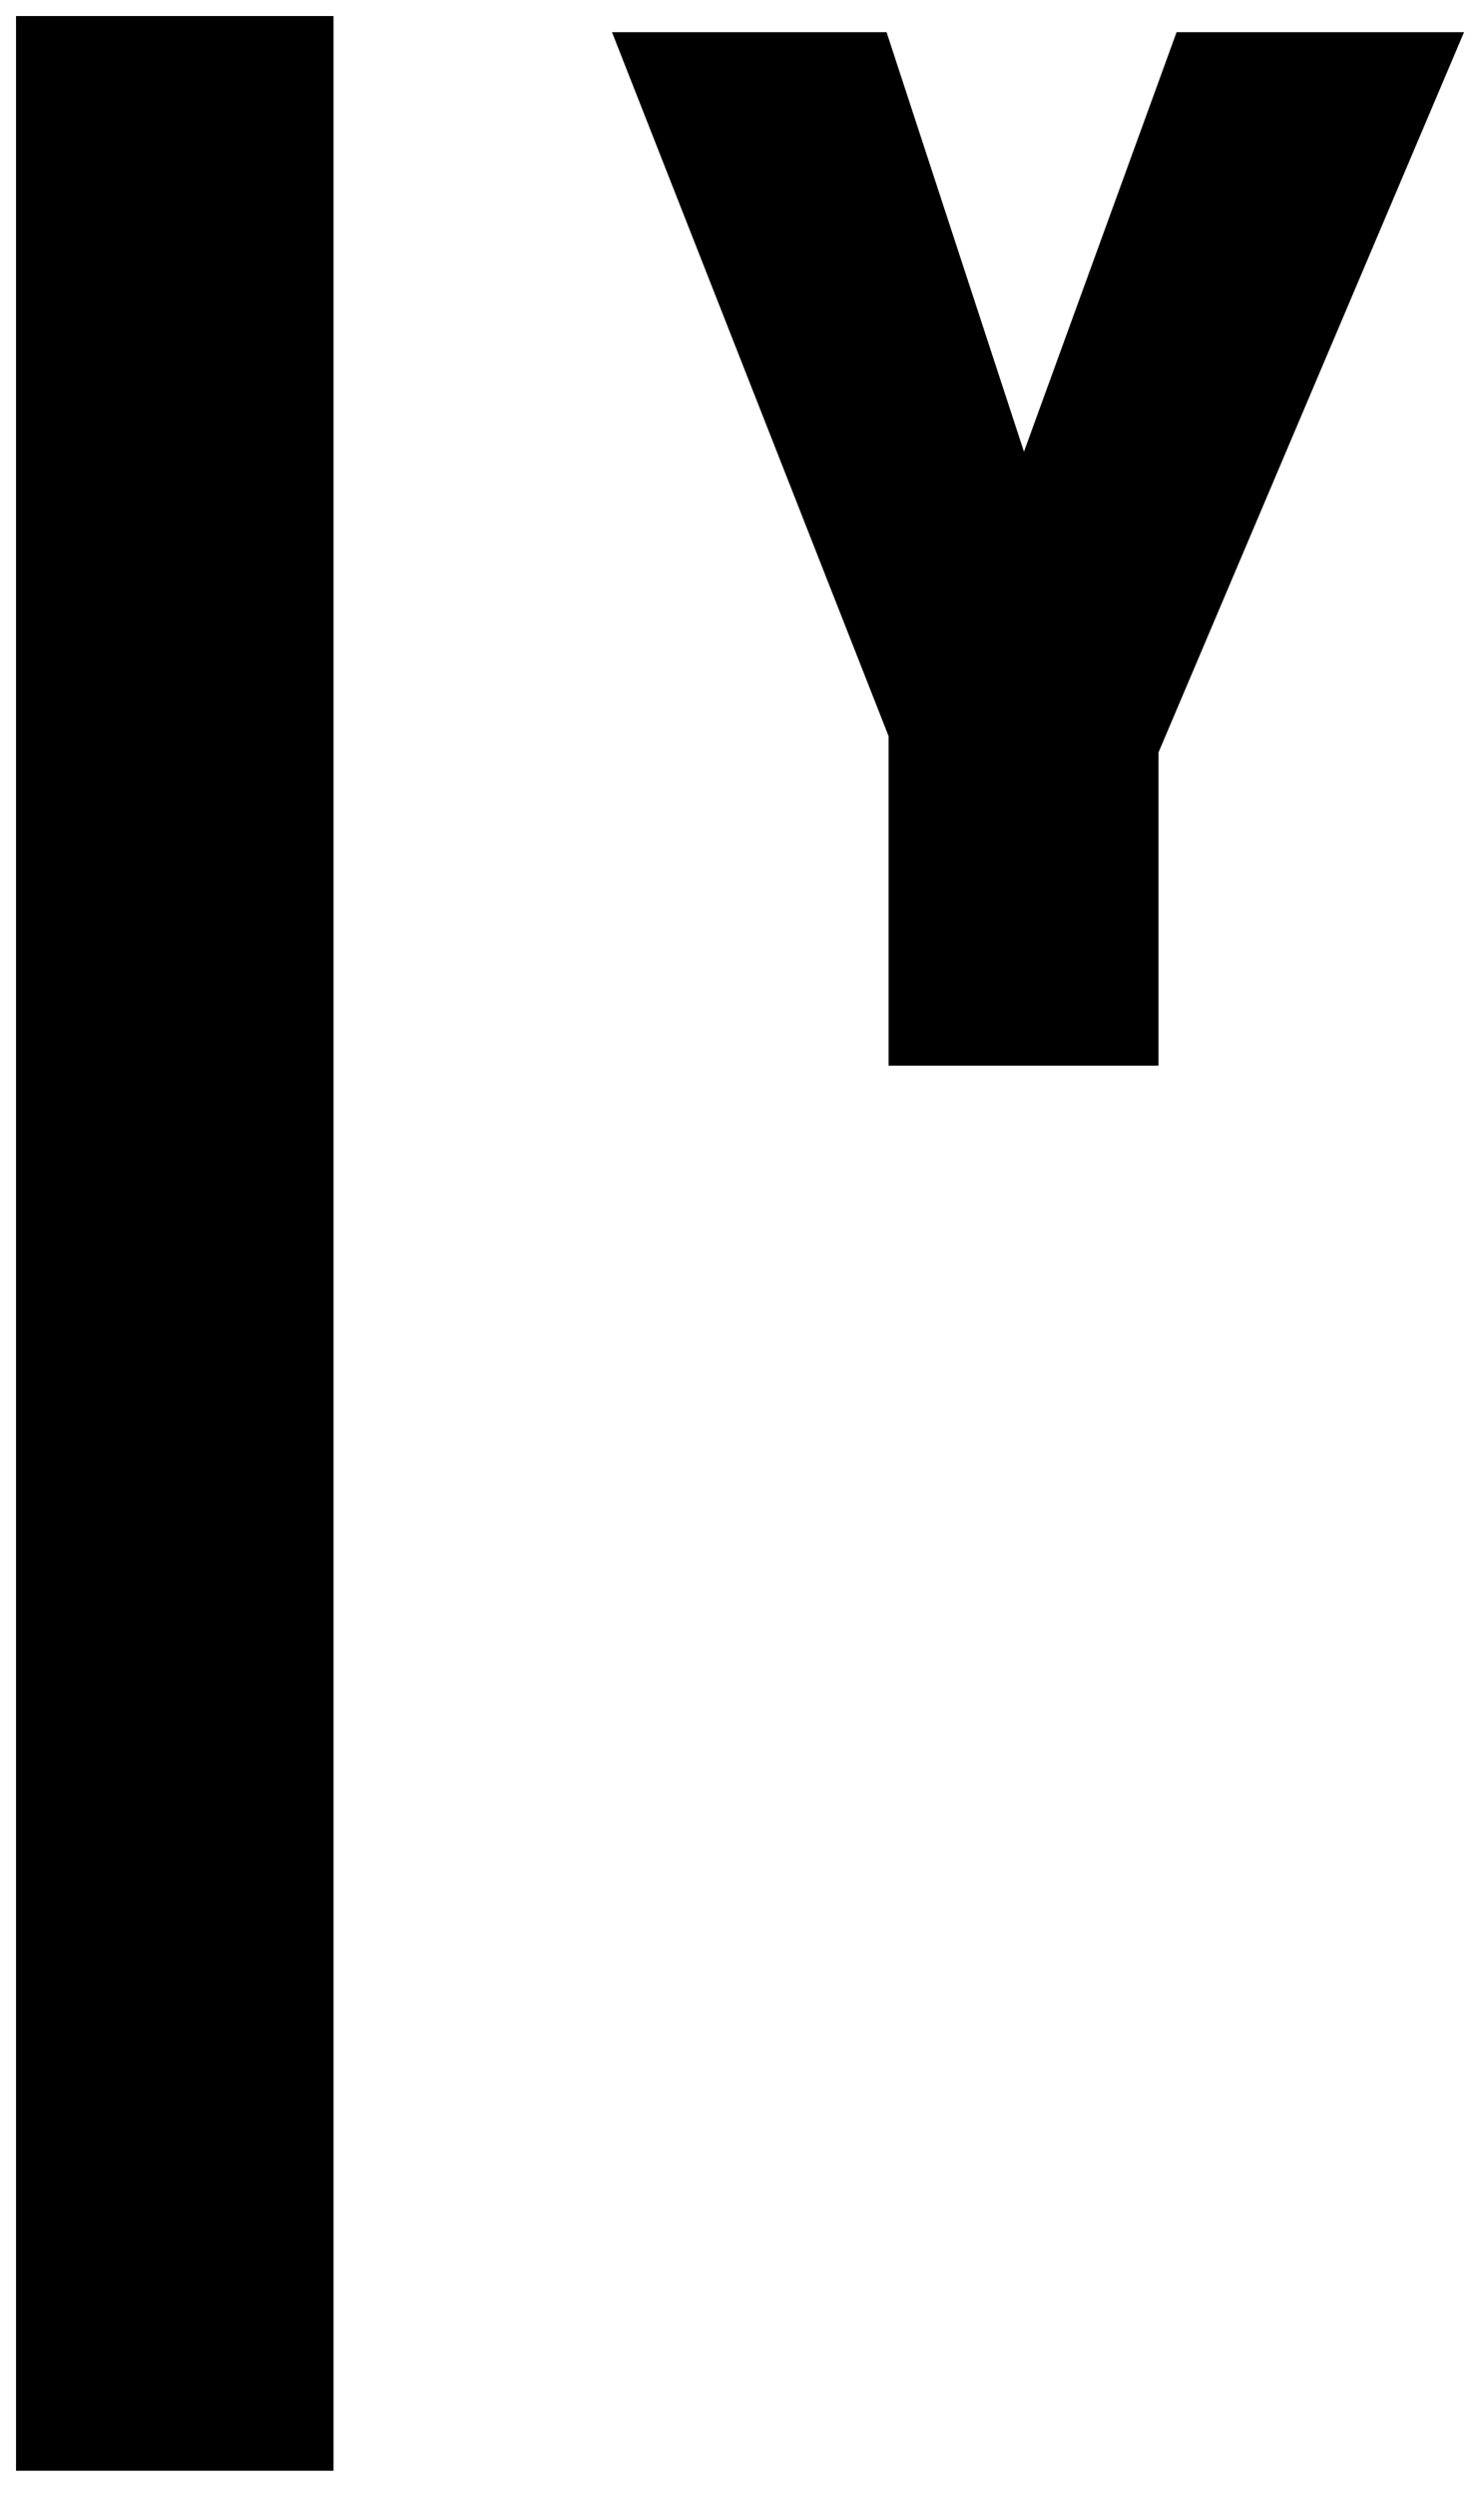 <svg 
 xmlns="http://www.w3.org/2000/svg"
 xmlns:xlink="http://www.w3.org/1999/xlink"
 width="92.5px" height="155.5px">
<path fill-rule="evenodd"  stroke="rgb(0, 0, 0)" stroke-width="1px" stroke-linecap="butt" stroke-linejoin="miter" fill="rgb(0, 0, 0)"
 d="M1.499,1.500 L20.288,1.500 L20.288,153.499 L1.499,153.499 L1.499,1.500 ZM38.88,2.506 L54.899,2.506 L63.800,29.685 L73.688,2.506 L90.500,2.506 L71.711,46.798 L71.711,65.923 L55.888,65.923 L55.888,45.791 L38.88,2.506 Z"/>
</svg>